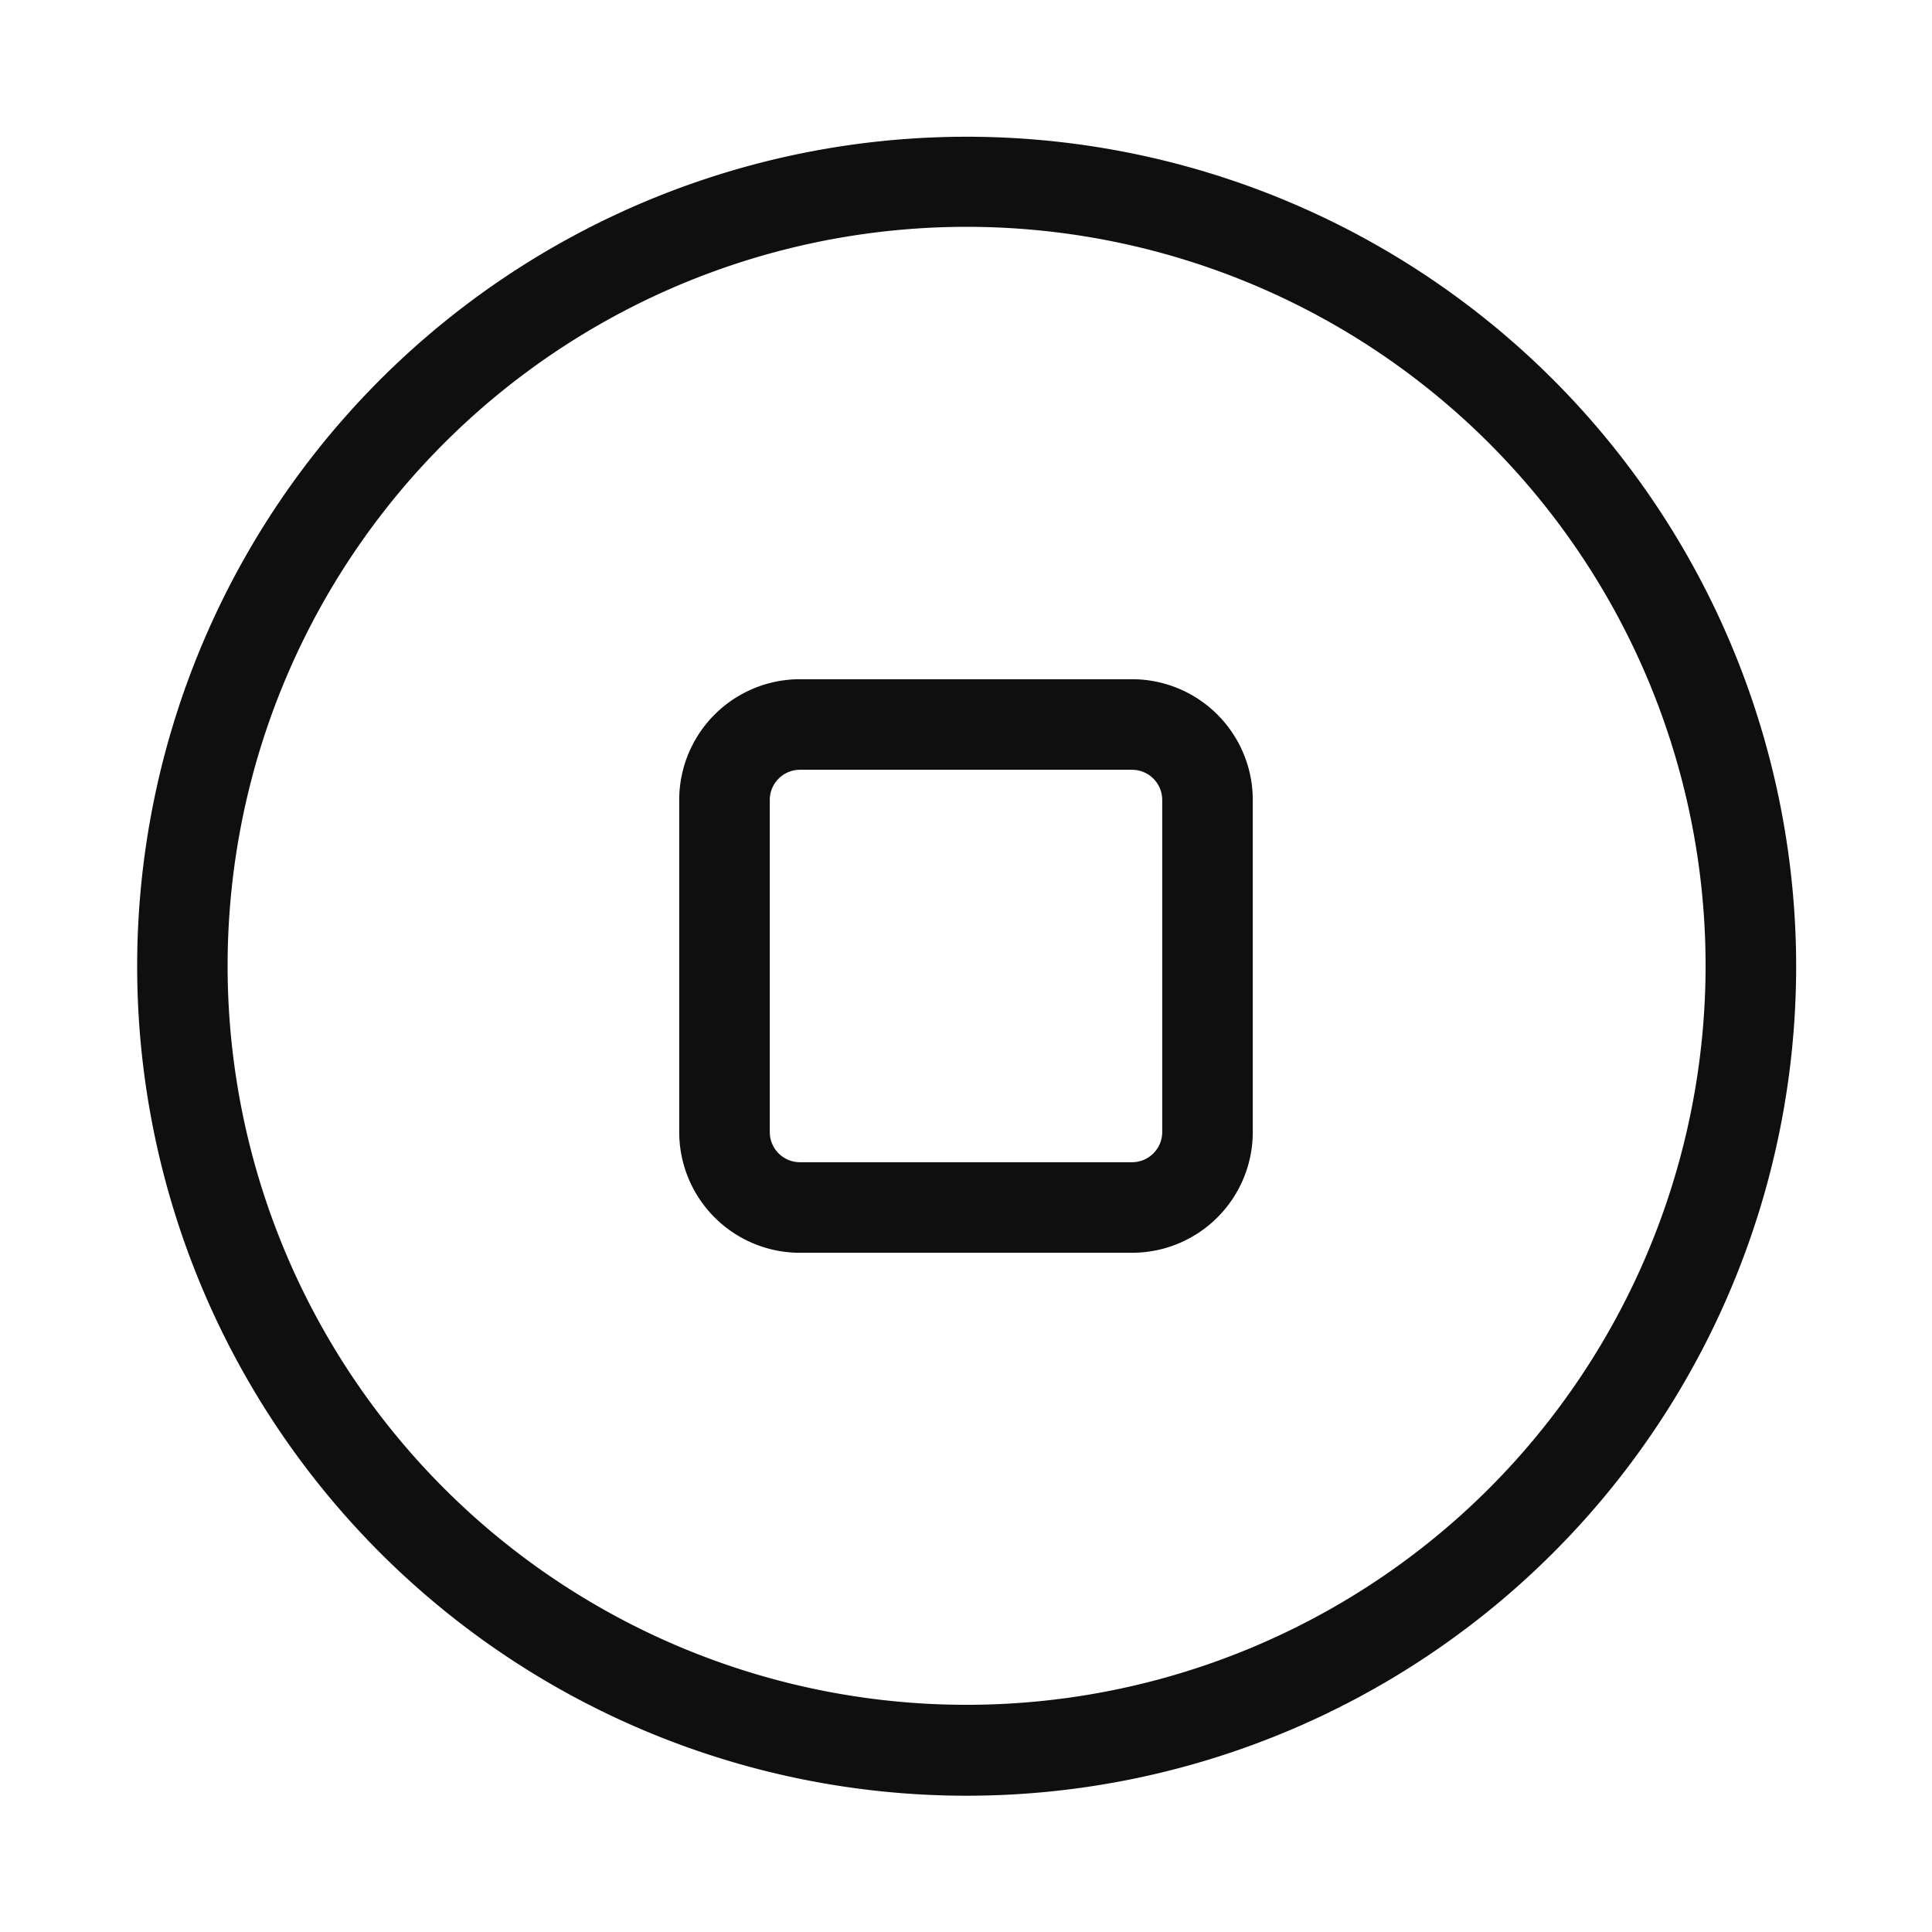 <svg id="Layer_1" data-name="Layer 1" xmlns="http://www.w3.org/2000/svg" viewBox="0 0 32 32"><defs><style>.cls-1{fill:#0f0f0f;fill-rule:evenodd}</style></defs><path class="cls-1" d="M25.719 6.282A13.739 13.739 0 1 0 29.75 16a13.766 13.766 0 0 0-4.031-9.718Zm-1.06 18.376A12.24 12.24 0 1 1 28.25 16a12.262 12.262 0 0 1-3.591 8.658Z"/><path class="cls-1" d="M18.75 11.25h-5.5a2 2 0 0 0-2 2v5.5a2 2 0 0 0 2 2h5.5a2 2 0 0 0 2-2v-5.5a2 2 0 0 0-2-2Zm.5 7.5a.5.5 0 0 1-.5.5h-5.5a.5.5 0 0 1-.5-.5v-5.5a.5.5 0 0 1 .5-.5h5.5a.5.5 0 0 1 .5.5Z"/></svg>